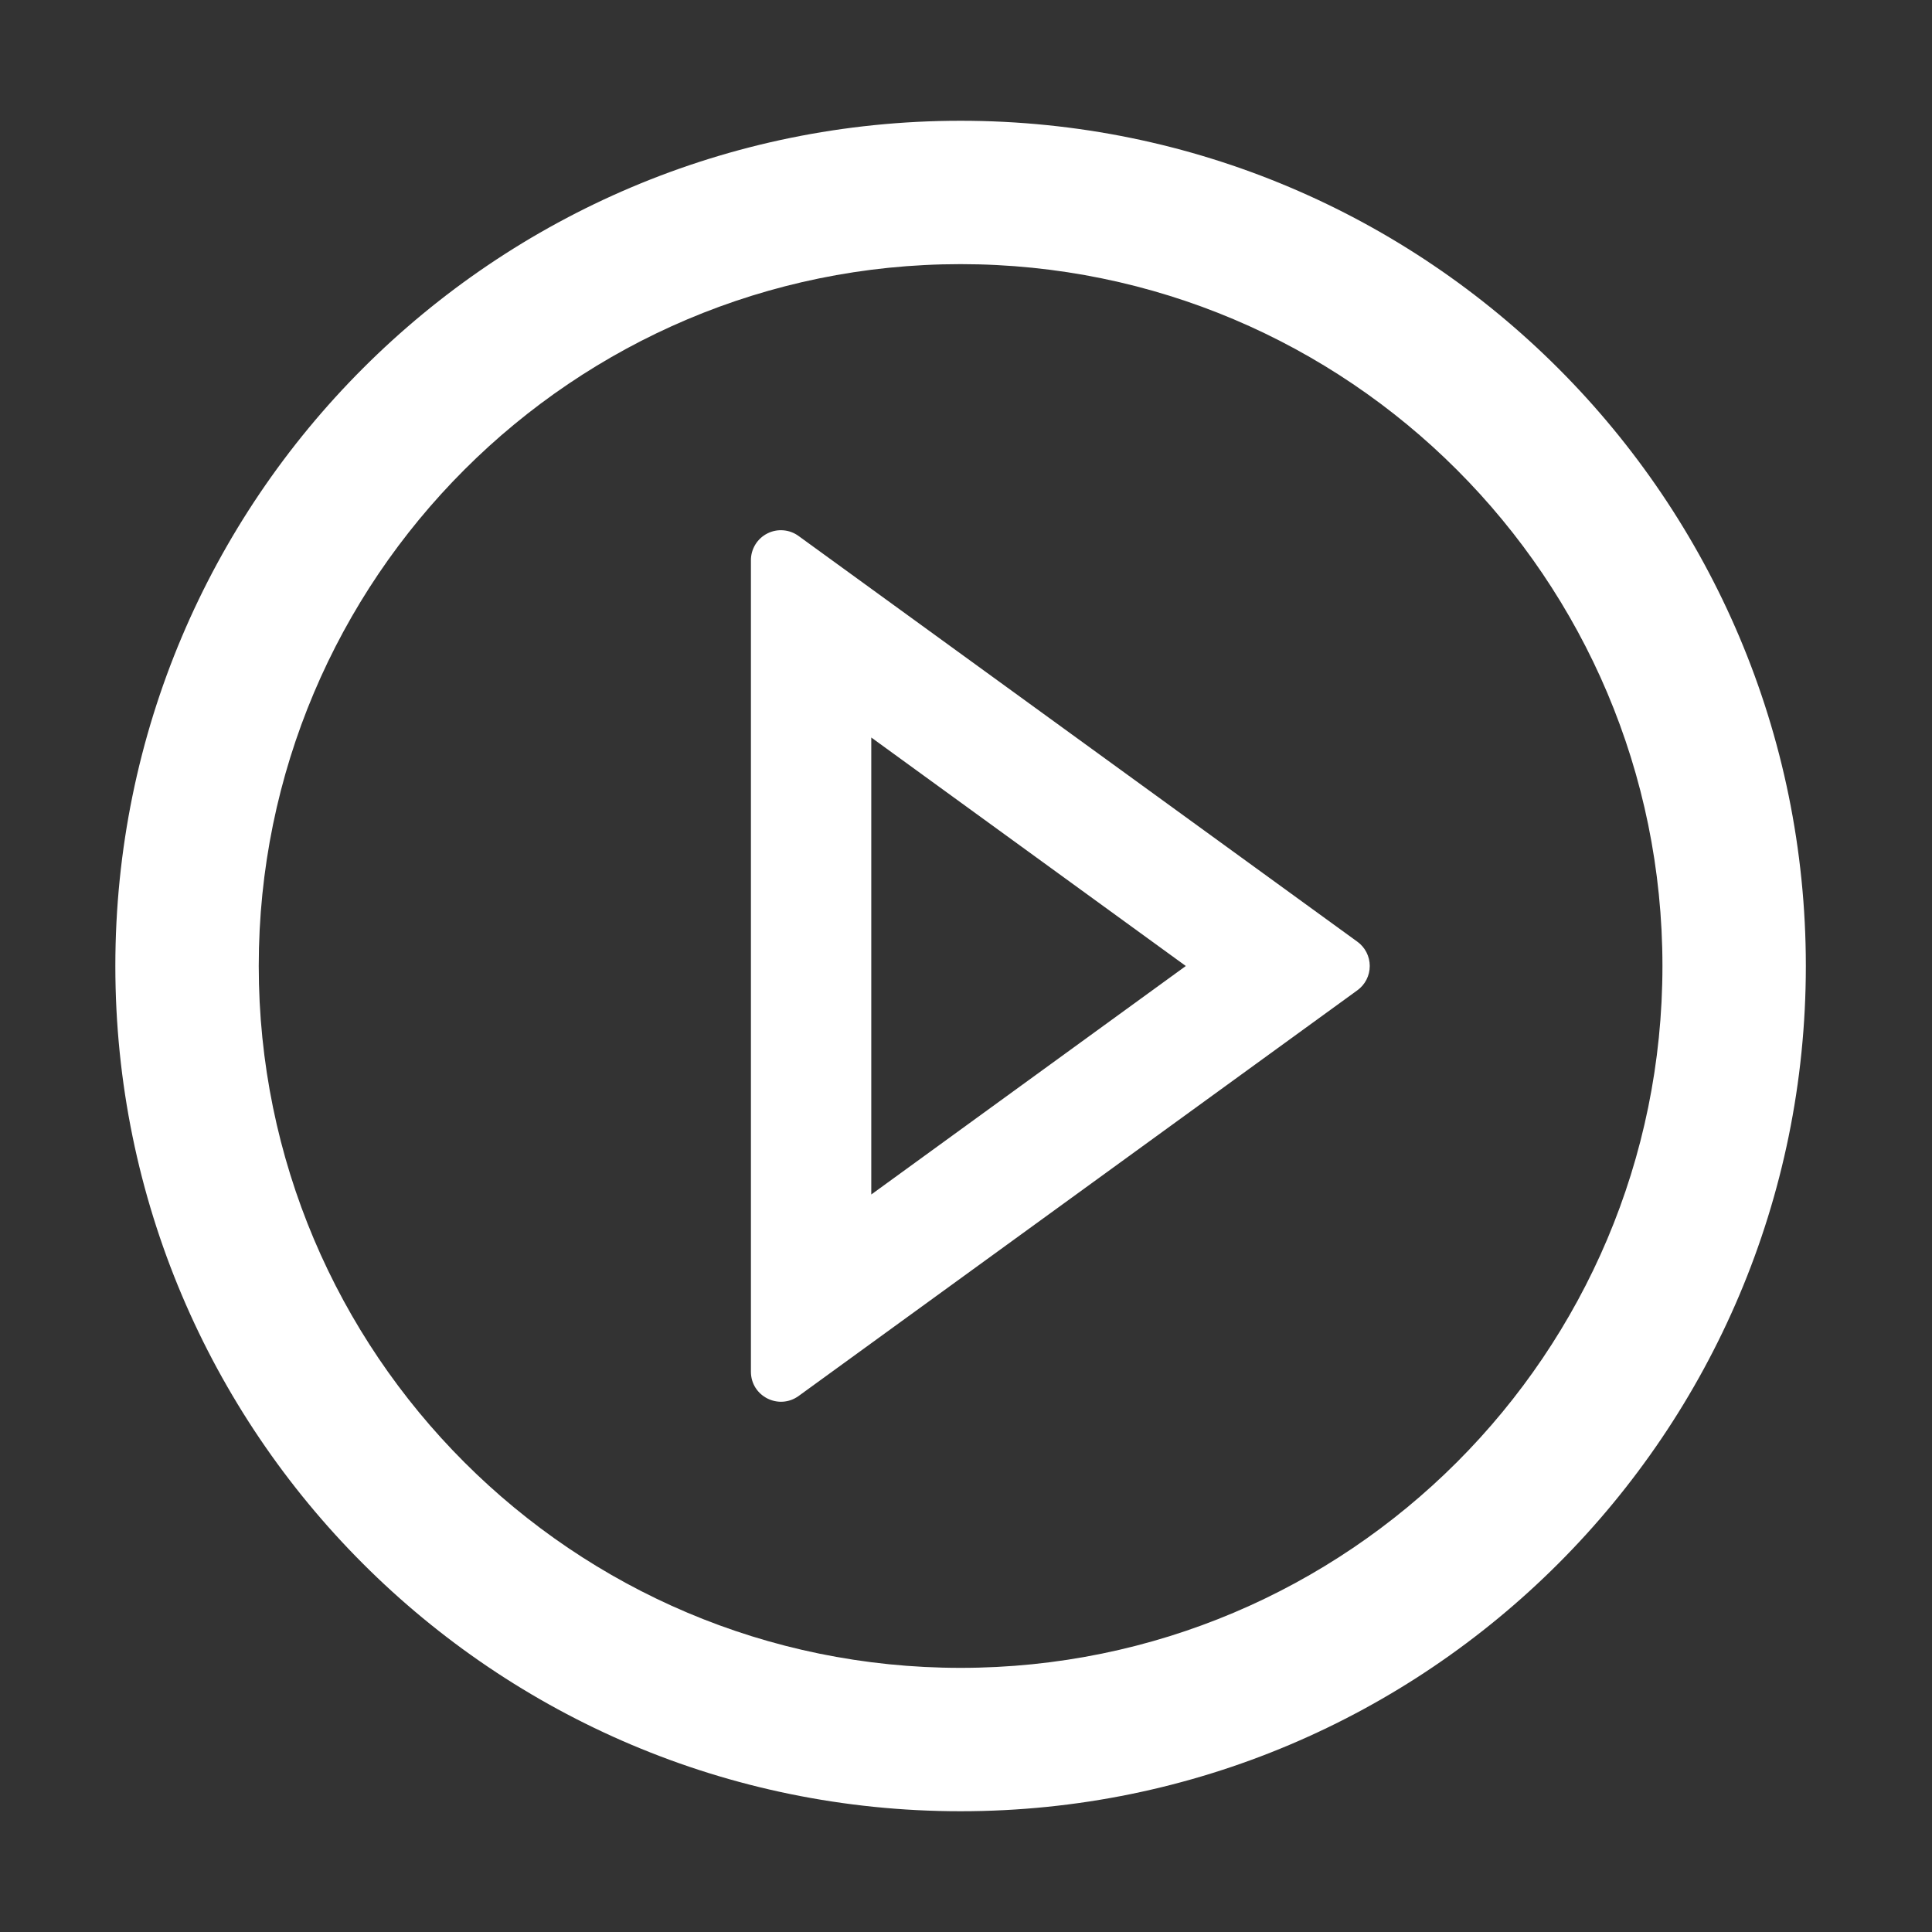 <svg width="67" height="67" viewBox="0 0 67 67" fill="none" xmlns="http://www.w3.org/2000/svg">
<rect x="0" y="0" width="67" height="67" fill="#333333" stroke="none"/>
<path d="M33.312 4.188C17.125 4.188 4 17.313 4 33.5C4 49.687 17.125 62.812 33.312 62.812C49.5 62.812 62.625 49.687 62.625 33.5C62.625 17.313 49.5 4.188 33.312 4.188ZM33.312 57.84C19.873 57.84 8.973 46.939 8.973 33.5C8.973 20.061 19.873 9.16 33.312 9.16C46.752 9.16 57.652 20.061 57.652 33.5C57.652 46.939 46.752 57.84 33.312 57.84Z" fill="white"/>
<path d="M47.07 32.656L27.696 18.589C27.541 18.475 27.357 18.406 27.165 18.391C26.973 18.375 26.78 18.413 26.609 18.501C26.437 18.588 26.293 18.722 26.193 18.886C26.093 19.051 26.04 19.24 26.041 19.433V47.567C26.041 48.425 27.009 48.909 27.696 48.411L47.07 34.344C47.204 34.248 47.313 34.121 47.388 33.974C47.463 33.827 47.502 33.665 47.502 33.5C47.502 33.335 47.463 33.173 47.388 33.026C47.313 32.879 47.204 32.752 47.07 32.656ZM30.215 41.424V25.576L41.123 33.5L30.215 41.424Z" fill="white"/>
</svg>
